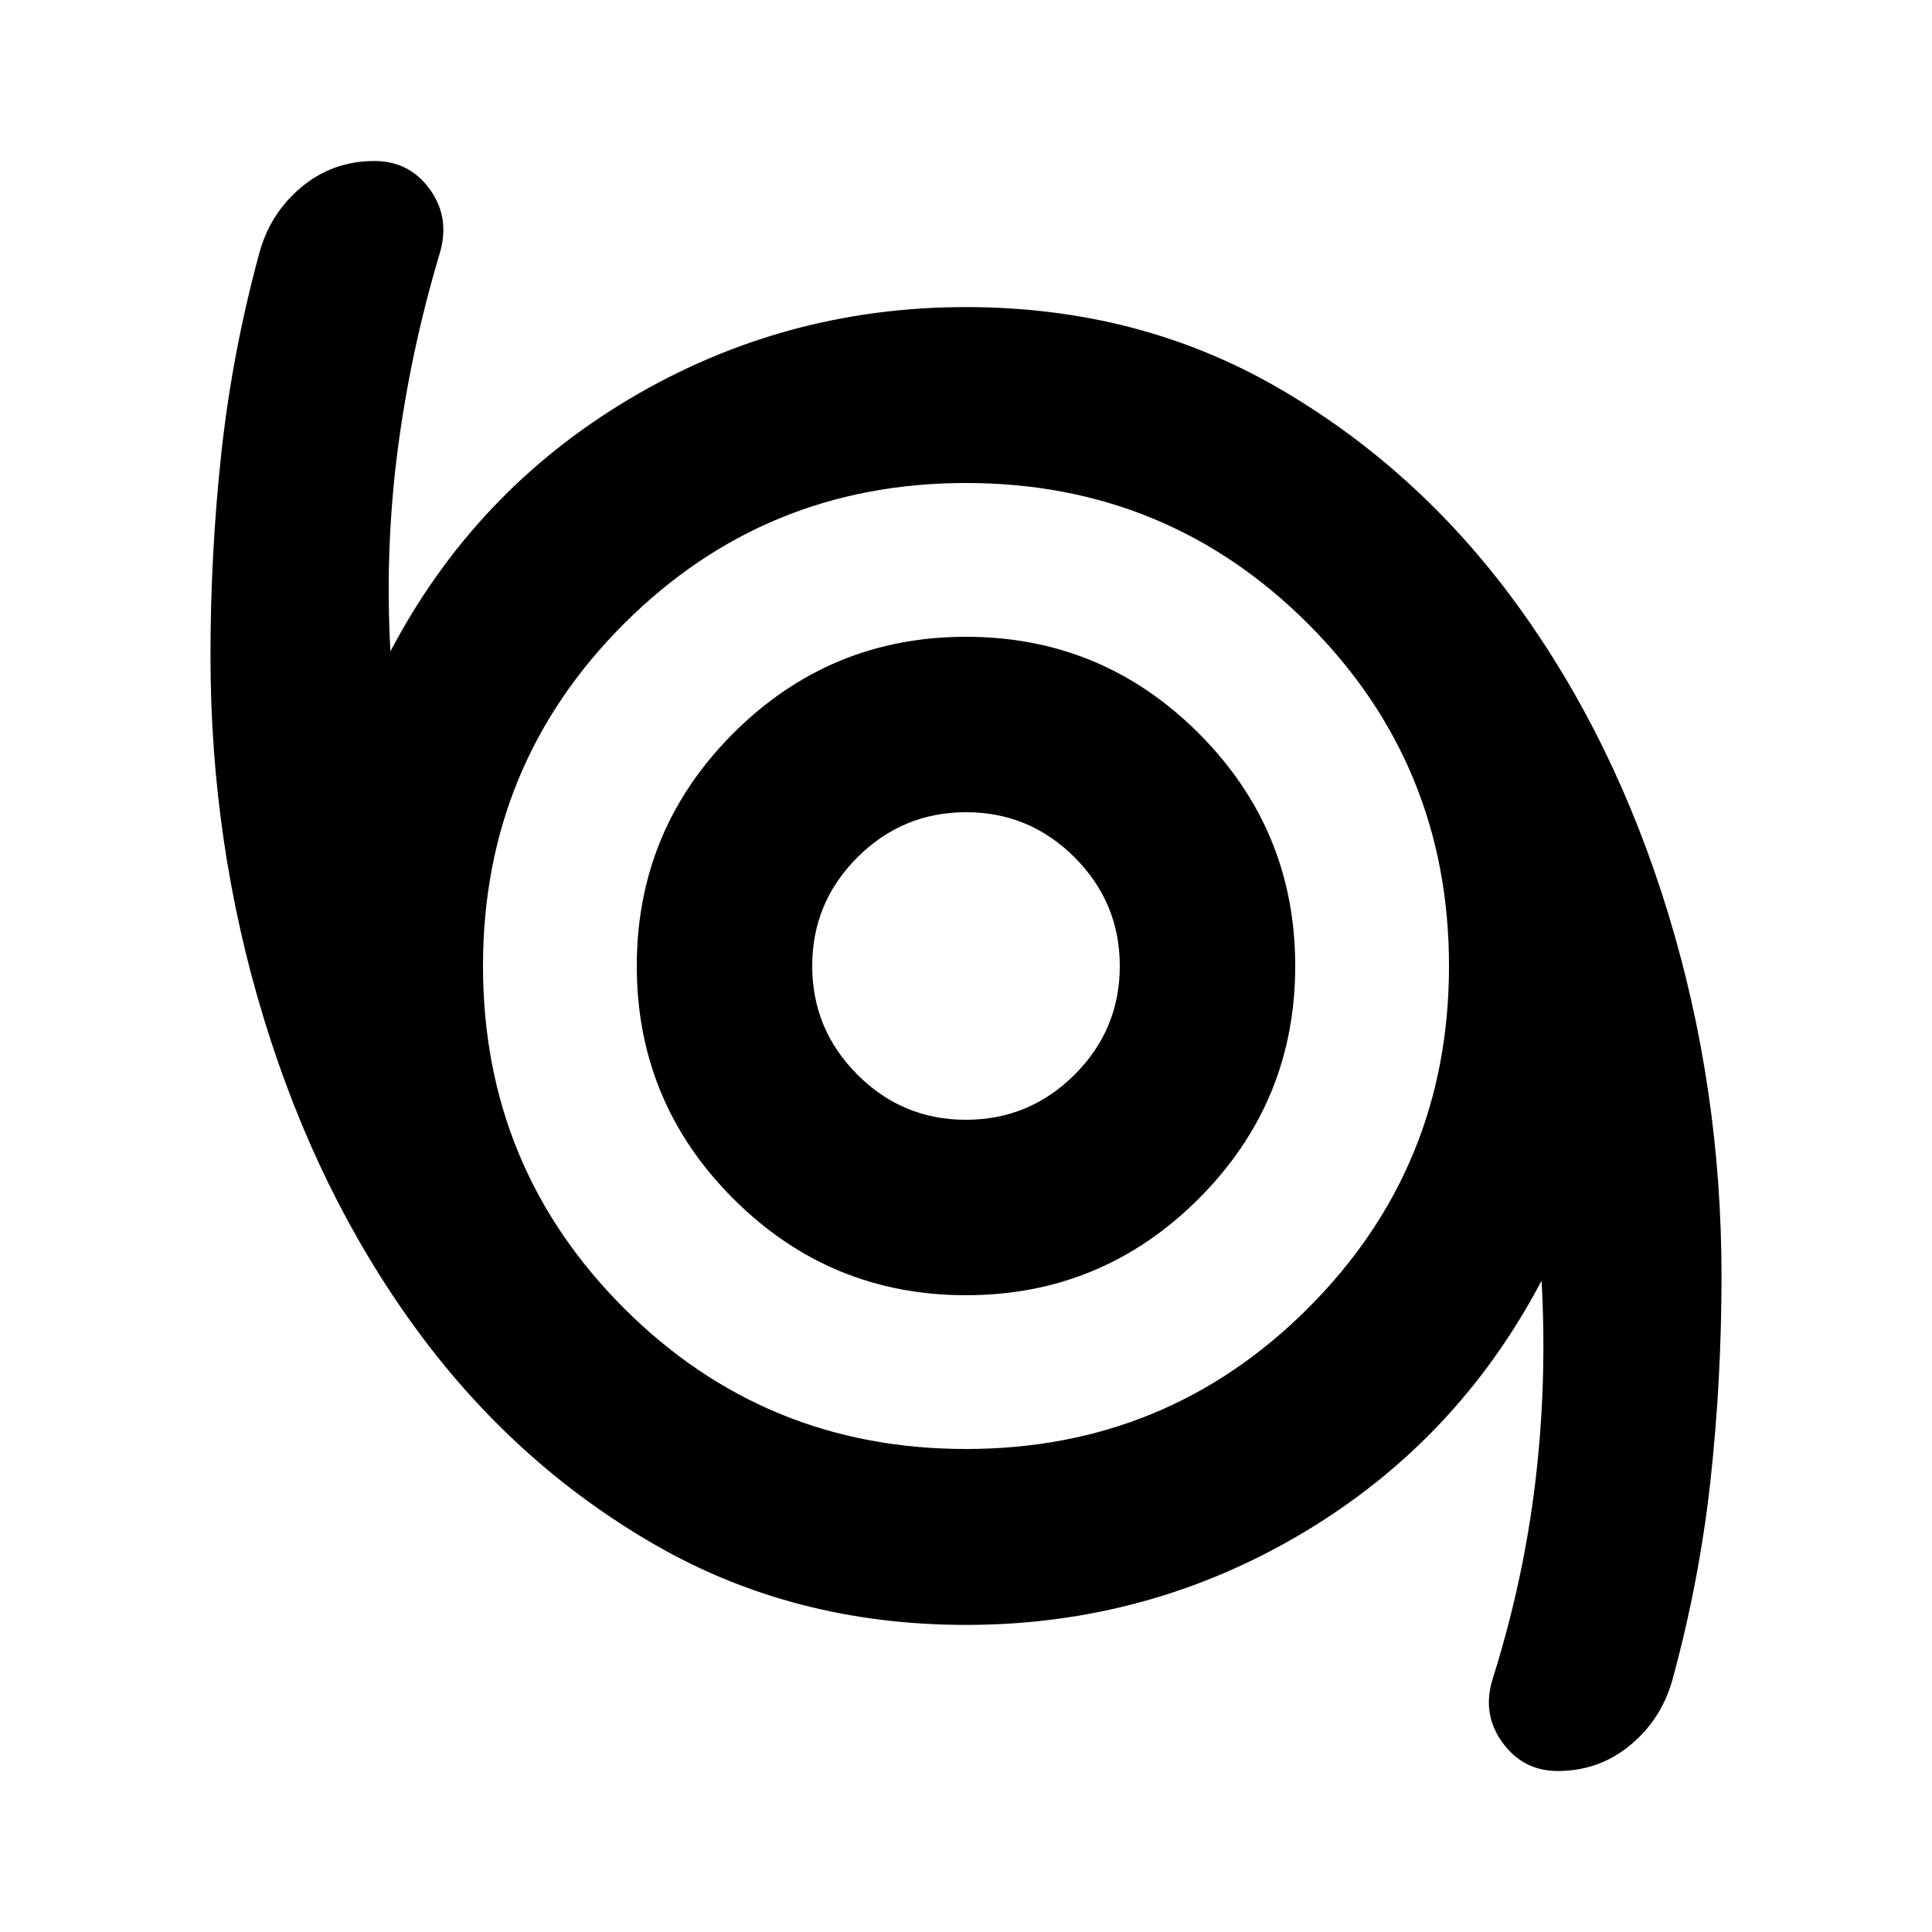 <svg xmlns="http://www.w3.org/2000/svg" height="24" viewBox="0 -960 960 960" width="24"><path d="M773.978-80q-17.152 0-27.445-14.196-10.294-14.195-4.816-31.63 15.326-48.696 21.207-98.033 5.88-49.336 3.076-99.793Q724.13-244 647.348-198.293 570.565-152.587 480-152.587q-85.653 0-154.991-40.082-69.338-40.082-118.282-107.054-48.945-66.973-75.542-153.872Q104.587-540.494 104.587-634q0-51.106 5.38-100.738 5.381-49.632 18.663-98.675 5.239-20.196 20.885-33.391Q165.161-880 186.022-880q17.391 0 27.565 14.076 10.174 14.076 4.935 31.75-14.565 48.696-20.946 98.033-6.38 49.336-3.576 99.793Q235.87-716 312.652-761.707 389.435-807.413 480-807.413q85.653 0 154.991 40.082 69.338 40.082 118.282 107.054 48.945 66.973 75.542 153.872Q855.413-419.506 855.413-326q0 51.106-5.38 100.738-5.381 49.632-18.663 98.675-5.239 20.196-20.885 33.391Q794.839-80 773.978-80ZM480-240q100 0 170-70t70-170q0-100-70-170t-170-70q-100 0-170 70t-70 170q0 100 70 170t170 70Zm0-76.413q67.674 0 115.63-47.957 47.957-47.956 47.957-115.63 0-67.674-47.957-115.63-47.956-47.957-115.63-47.957-67.674 0-115.63 47.957-47.957 47.956-47.957 115.63 0 67.674 47.957 115.63 47.956 47.957 115.63 47.957Zm-.032-87.174q-31.533 0-53.957-22.456-22.424-22.455-22.424-53.989 0-31.533 22.456-53.957 22.455-22.424 53.989-22.424 31.533 0 53.957 22.456 22.424 22.455 22.424 53.989 0 31.533-22.456 53.957-22.455 22.424-53.989 22.424ZM480-480Z"/></svg>